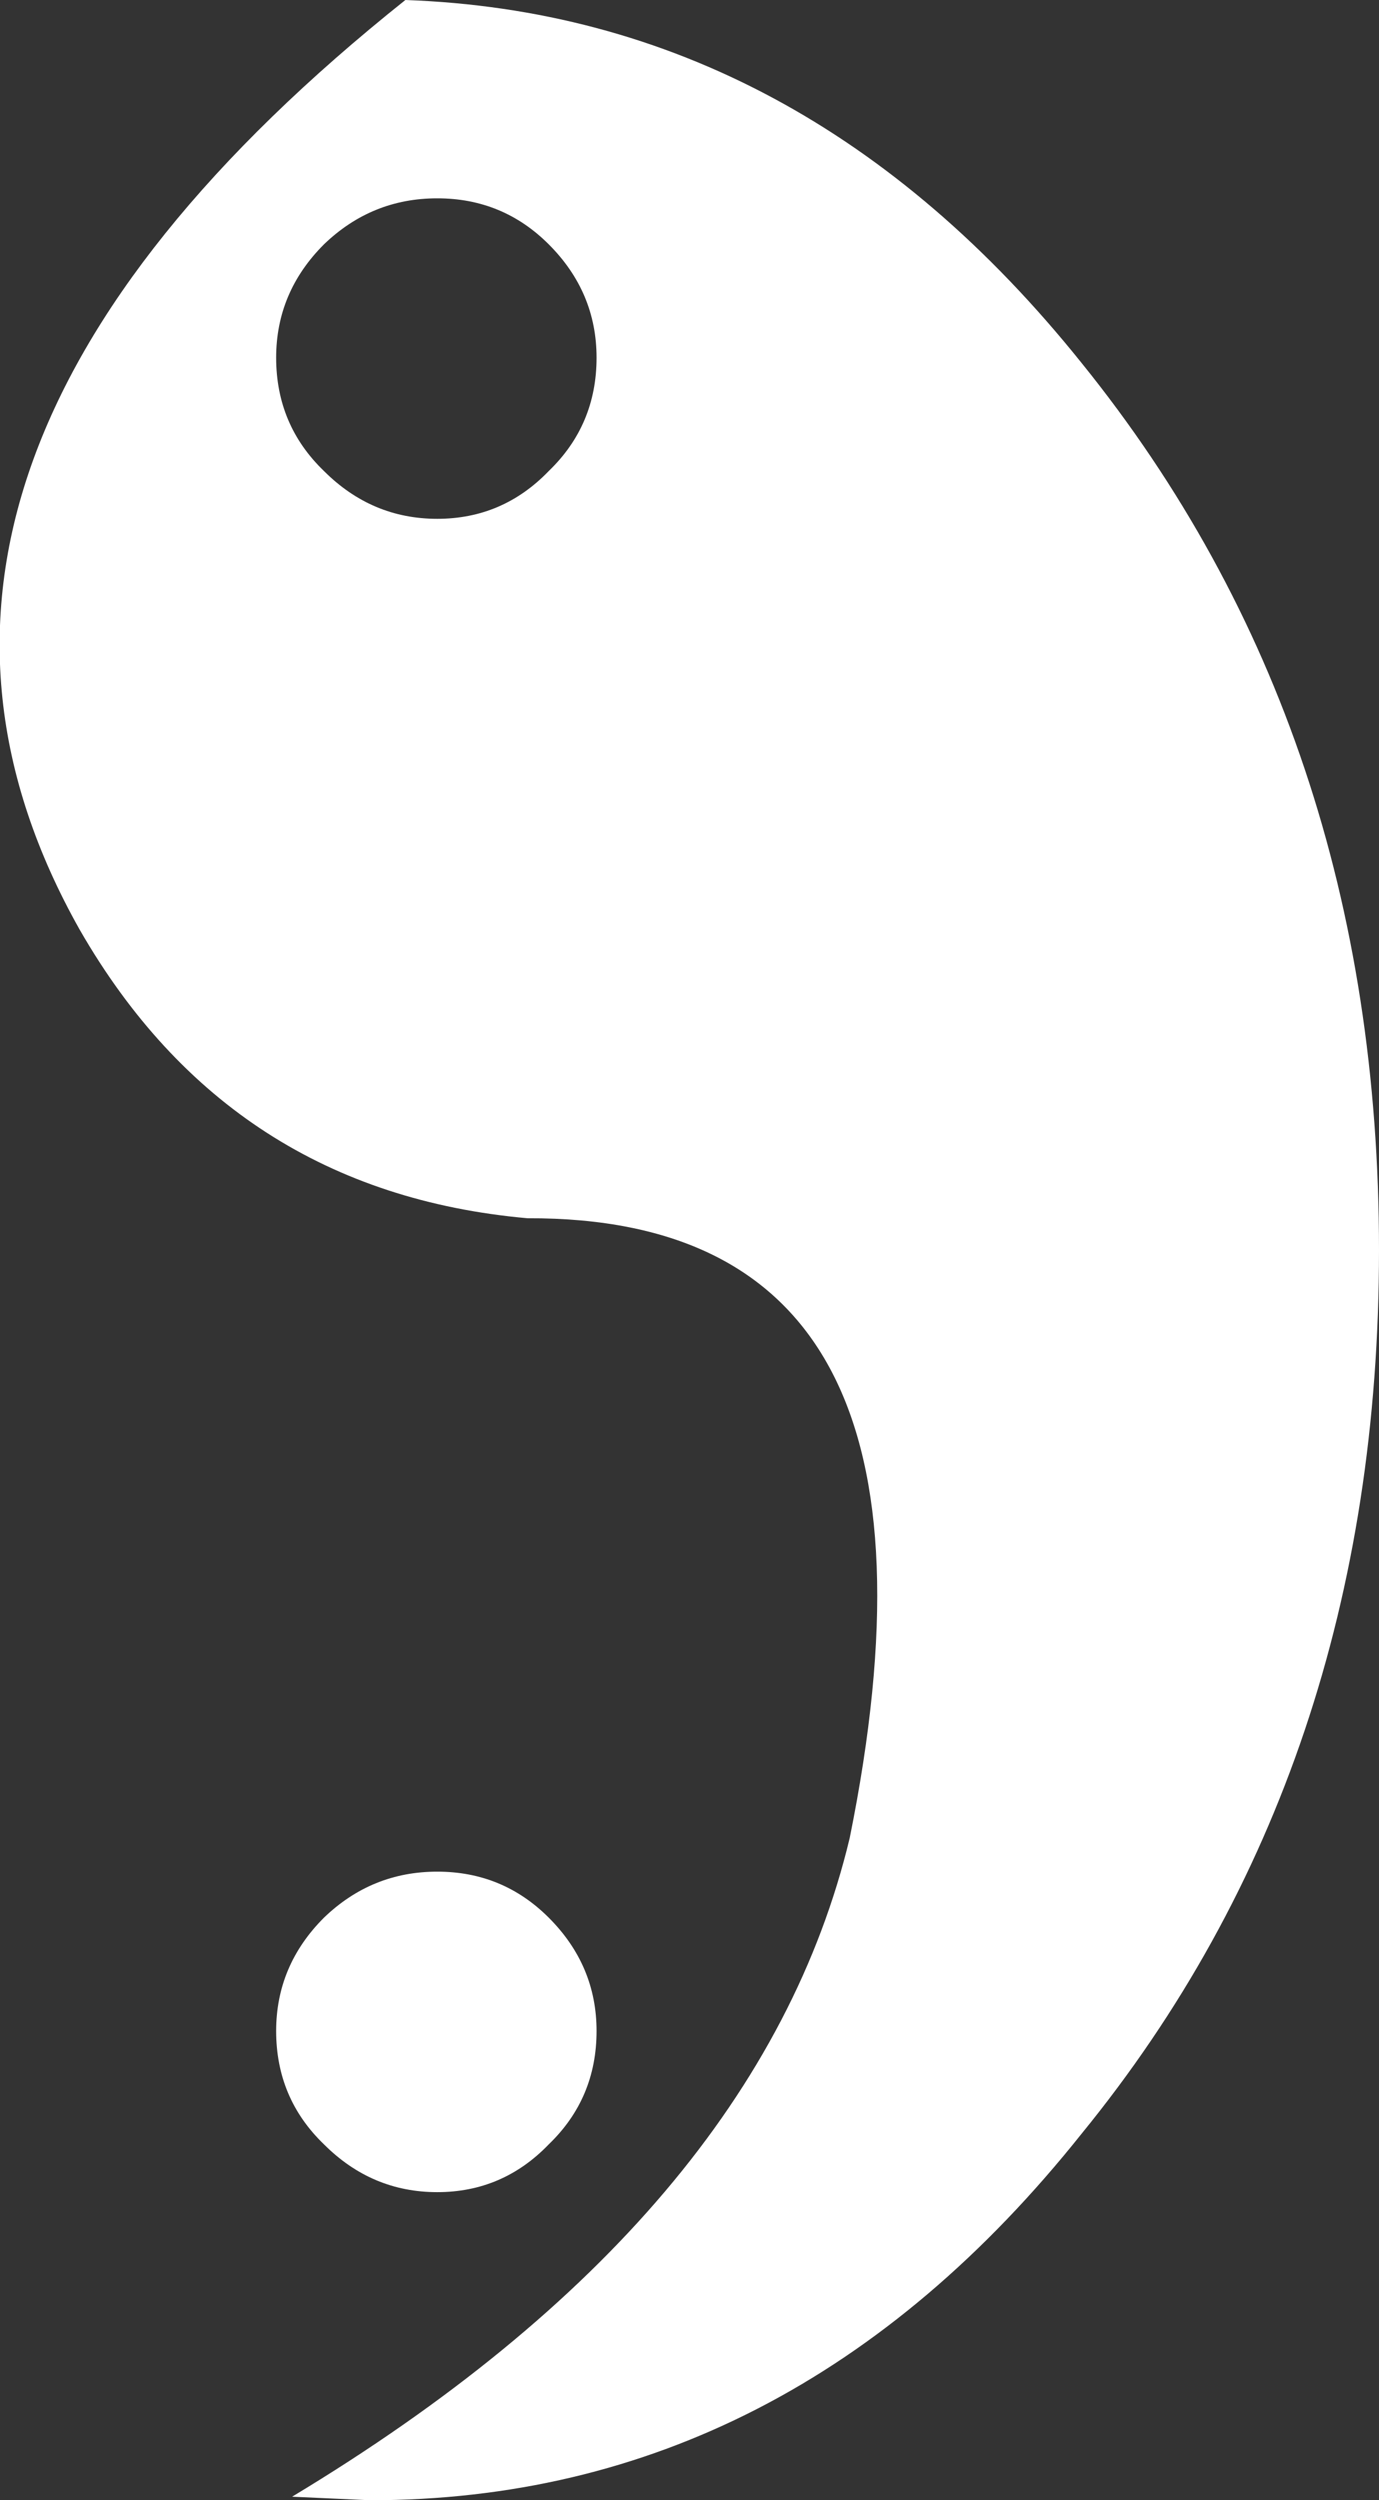 <?xml version="1.0" encoding="UTF-8" standalone="no"?>
<svg xmlns:xlink="http://www.w3.org/1999/xlink" height="70.6px" width="38.95px" xmlns="http://www.w3.org/2000/svg">
  <rect width="100%" height="100%" fill="#333333" stroke="none"/>
  <g transform="matrix(1.0, 0.0, 0.0, 1.0, 0.0, 0.0)">
    <path d="M12.35 5.6 Q10.5 5.6 9.15 6.9 7.8 8.25 7.8 10.1 7.8 12.0 9.15 13.3 10.5 14.65 12.35 14.65 14.2 14.65 15.5 13.3 16.85 12.0 16.85 10.1 16.85 8.25 15.5 6.9 14.2 5.6 12.35 5.6 M11.45 0.0 Q22.65 0.4 30.55 10.25 38.95 20.65 38.95 35.3 38.95 49.95 30.55 60.25 22.3 70.6 10.45 70.6 L8.25 70.5 Q21.45 62.55 24.0 51.9 27.55 34.35 14.9 34.4 6.5 33.65 2.25 26.25 -5.1 13.2 11.45 0.0 M12.35 52.85 Q14.2 52.85 15.5 54.15 16.85 55.5 16.85 57.35 16.85 59.25 15.5 60.55 14.2 61.9 12.35 61.9 10.5 61.9 9.15 60.55 7.8 59.25 7.8 57.35 7.8 55.5 9.15 54.15 10.5 52.85 12.35 52.85" fill="#ffffff" fill-rule="evenodd" stroke="none"/>
  </g>
</svg>
